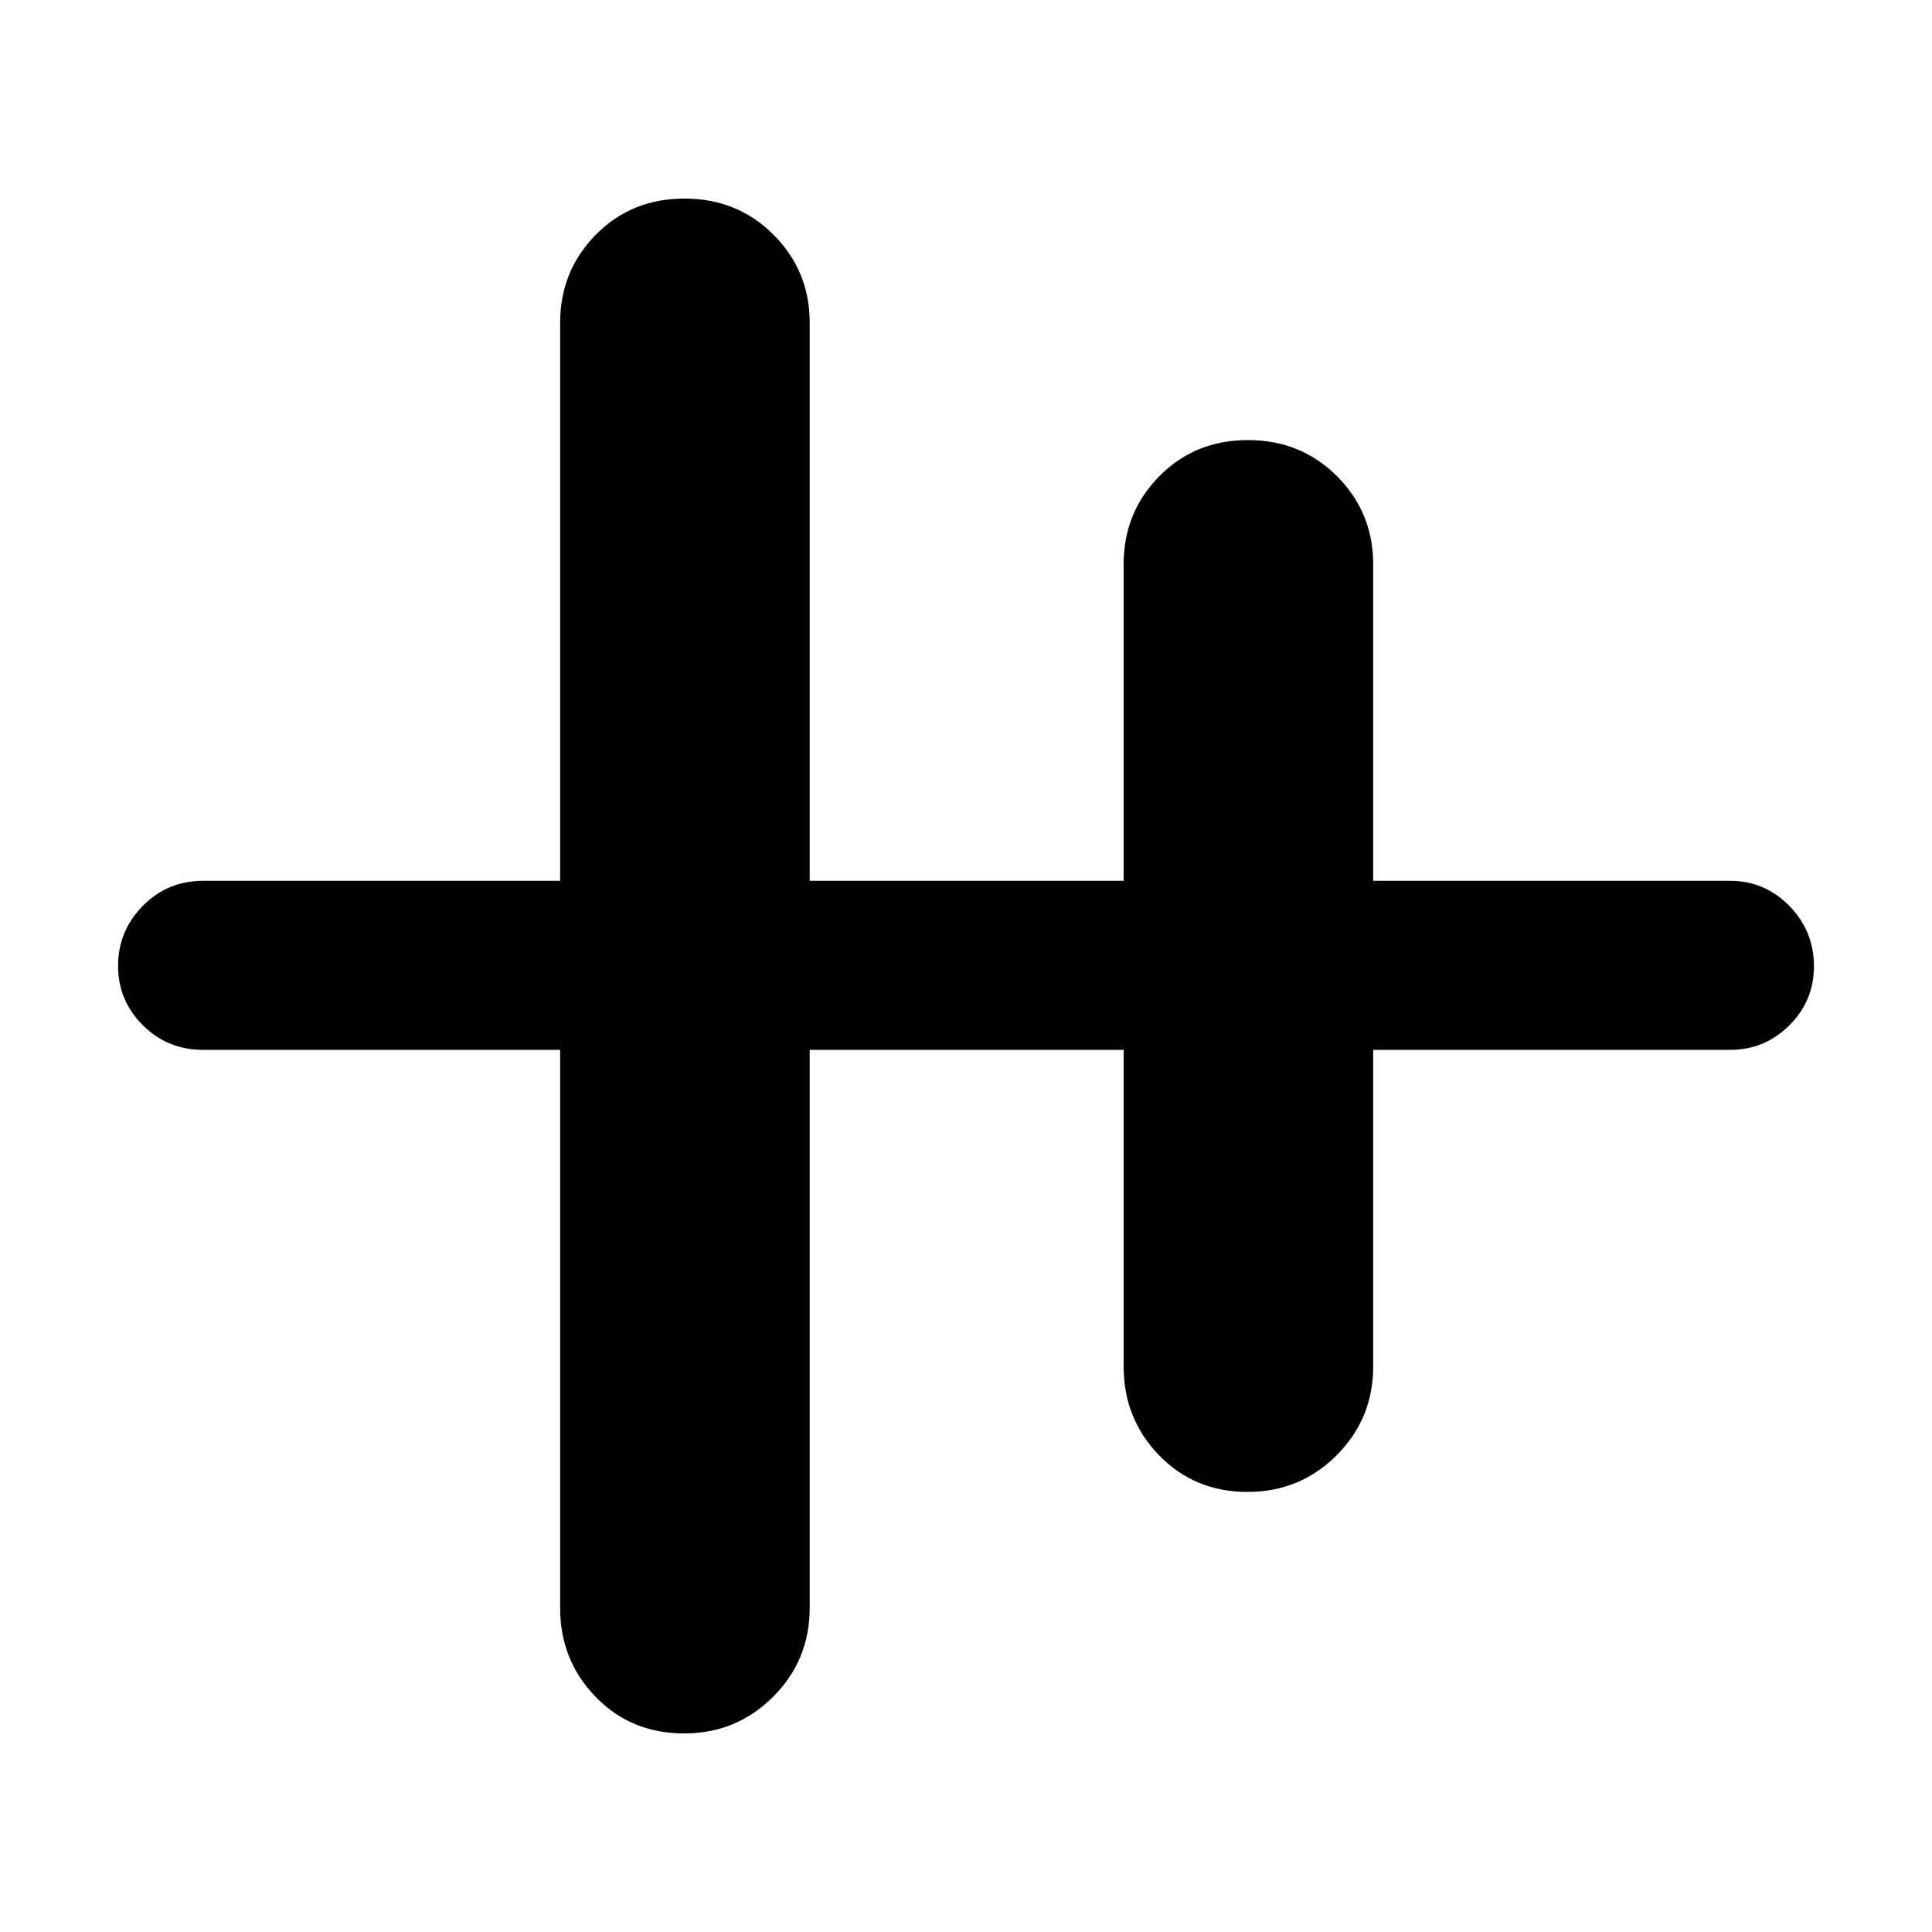 <svg xmlns="http://www.w3.org/2000/svg" height="40" viewBox="0 -960 960 960" width="40"><path d="M339.92-98.67q-26.34 0-43.96-18.18-17.63-18.18-17.63-44.15v-277.33H101q-17.83 0-30.08-12.28-12.25-12.27-12.25-29.5 0-17.22 12.25-29.72t30.08-12.5h177.33v-277.34q0-25.69 17.71-43.68 17.7-17.98 44.04-17.98t44.29 17.98q17.96 17.99 17.96 43.68v277.34h156v-157.34q0-25.69 17.71-43.68 17.7-17.98 44.04-17.98t44.29 17.98q17.96 17.99 17.96 43.68v157.34h177.34q17.18 0 29.42 12.46 12.24 12.47 12.24 29.99 0 17.23-12.24 29.39t-29.42 12.16H682.33V-281q0 25.97-18.2 44.15t-44.21 18.18q-26.34 0-43.96-18.18-17.63-18.18-17.63-44.15v-157.33h-156V-161q0 25.97-18.2 44.15t-44.21 18.18Z"/></svg>